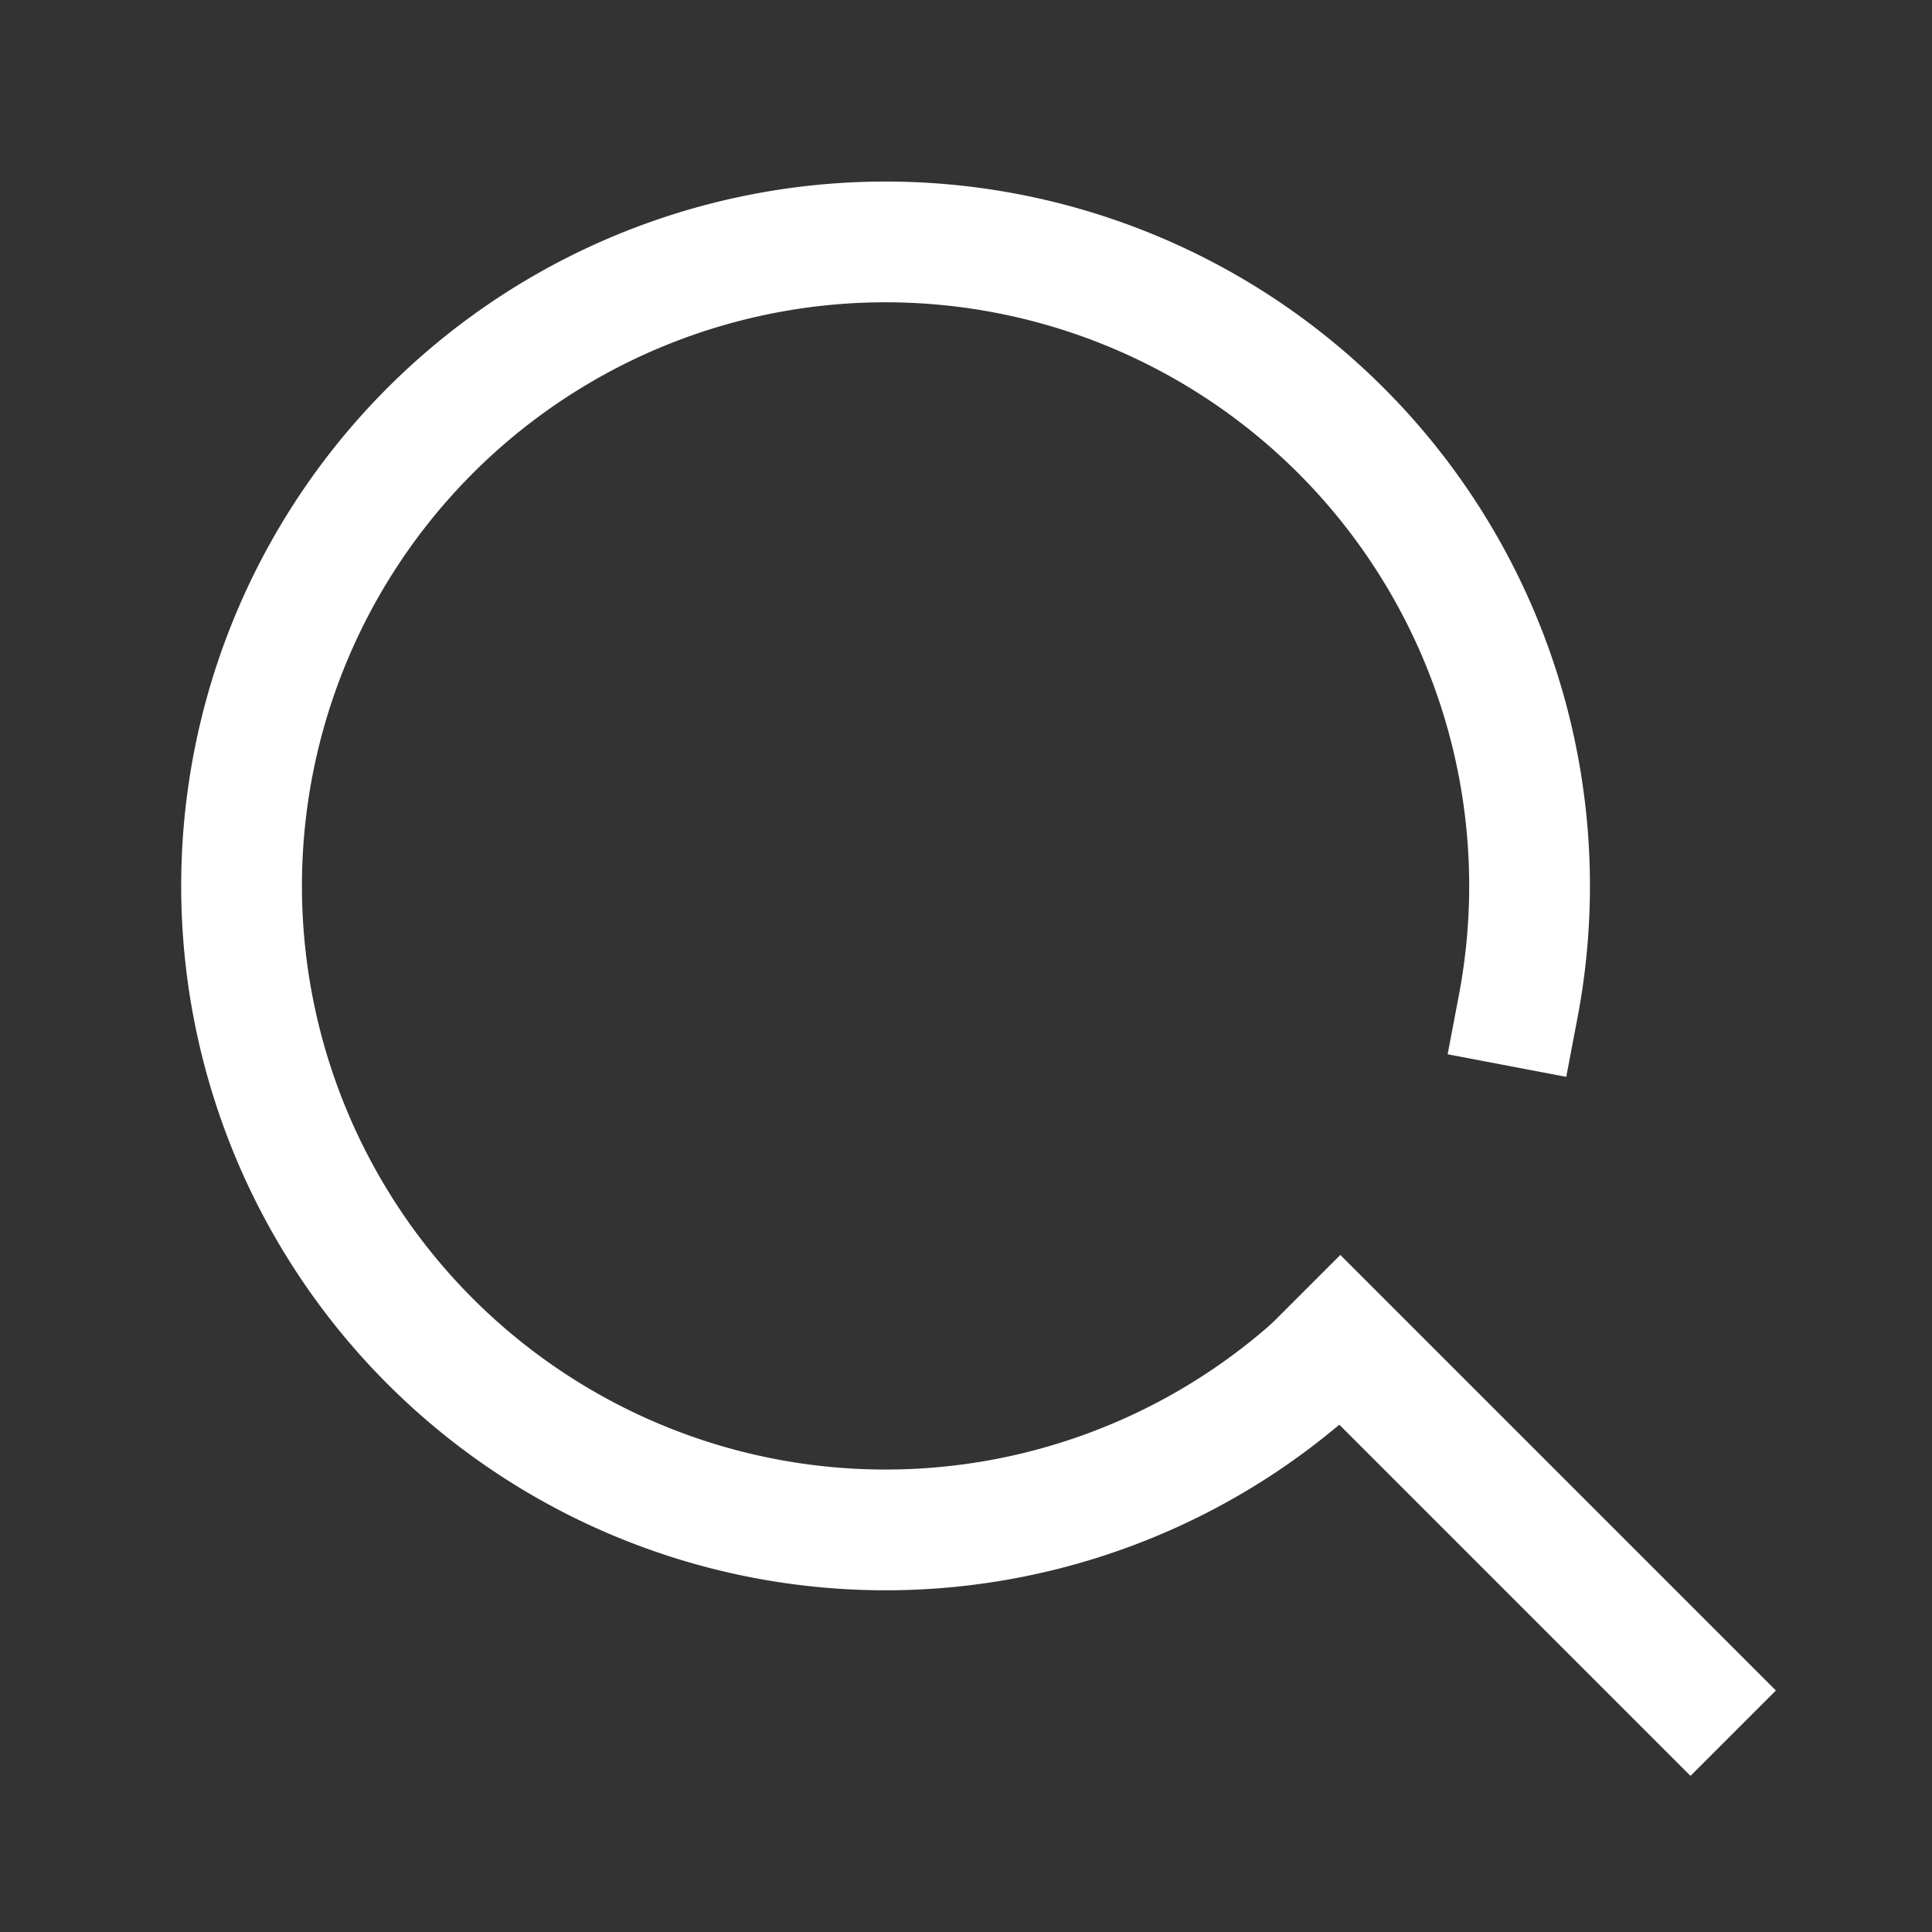 <svg xmlns="http://www.w3.org/2000/svg" width="24" height="24" viewBox="0 0 24 24">
  <rect x="0" y="0" width="24" height="24" fill="#333333" stroke="none"/>
  <g id="ico_24_search" transform="translate(-451 -214)">
    <rect id="box" width="24" height="24" transform="translate(451 214)" fill="#fff" opacity="0"/>
    <path id="패스_11" data-name="패스 11" d="M1792.49,64.825a8,8,0,1,1,2.37-4.325" transform="translate(-1325 166)" fill="none" stroke="#fff" stroke-linecap="square" stroke-linejoin="round" stroke-width="1.5"/>
    <path id="패스_12" data-name="패스 12" d="M1797,69l-4.35-4.35" transform="translate(-1325 166)" fill="none" stroke="#fff" stroke-linecap="square" stroke-linejoin="round" stroke-width="1.5"/>
  </g>
</svg>
